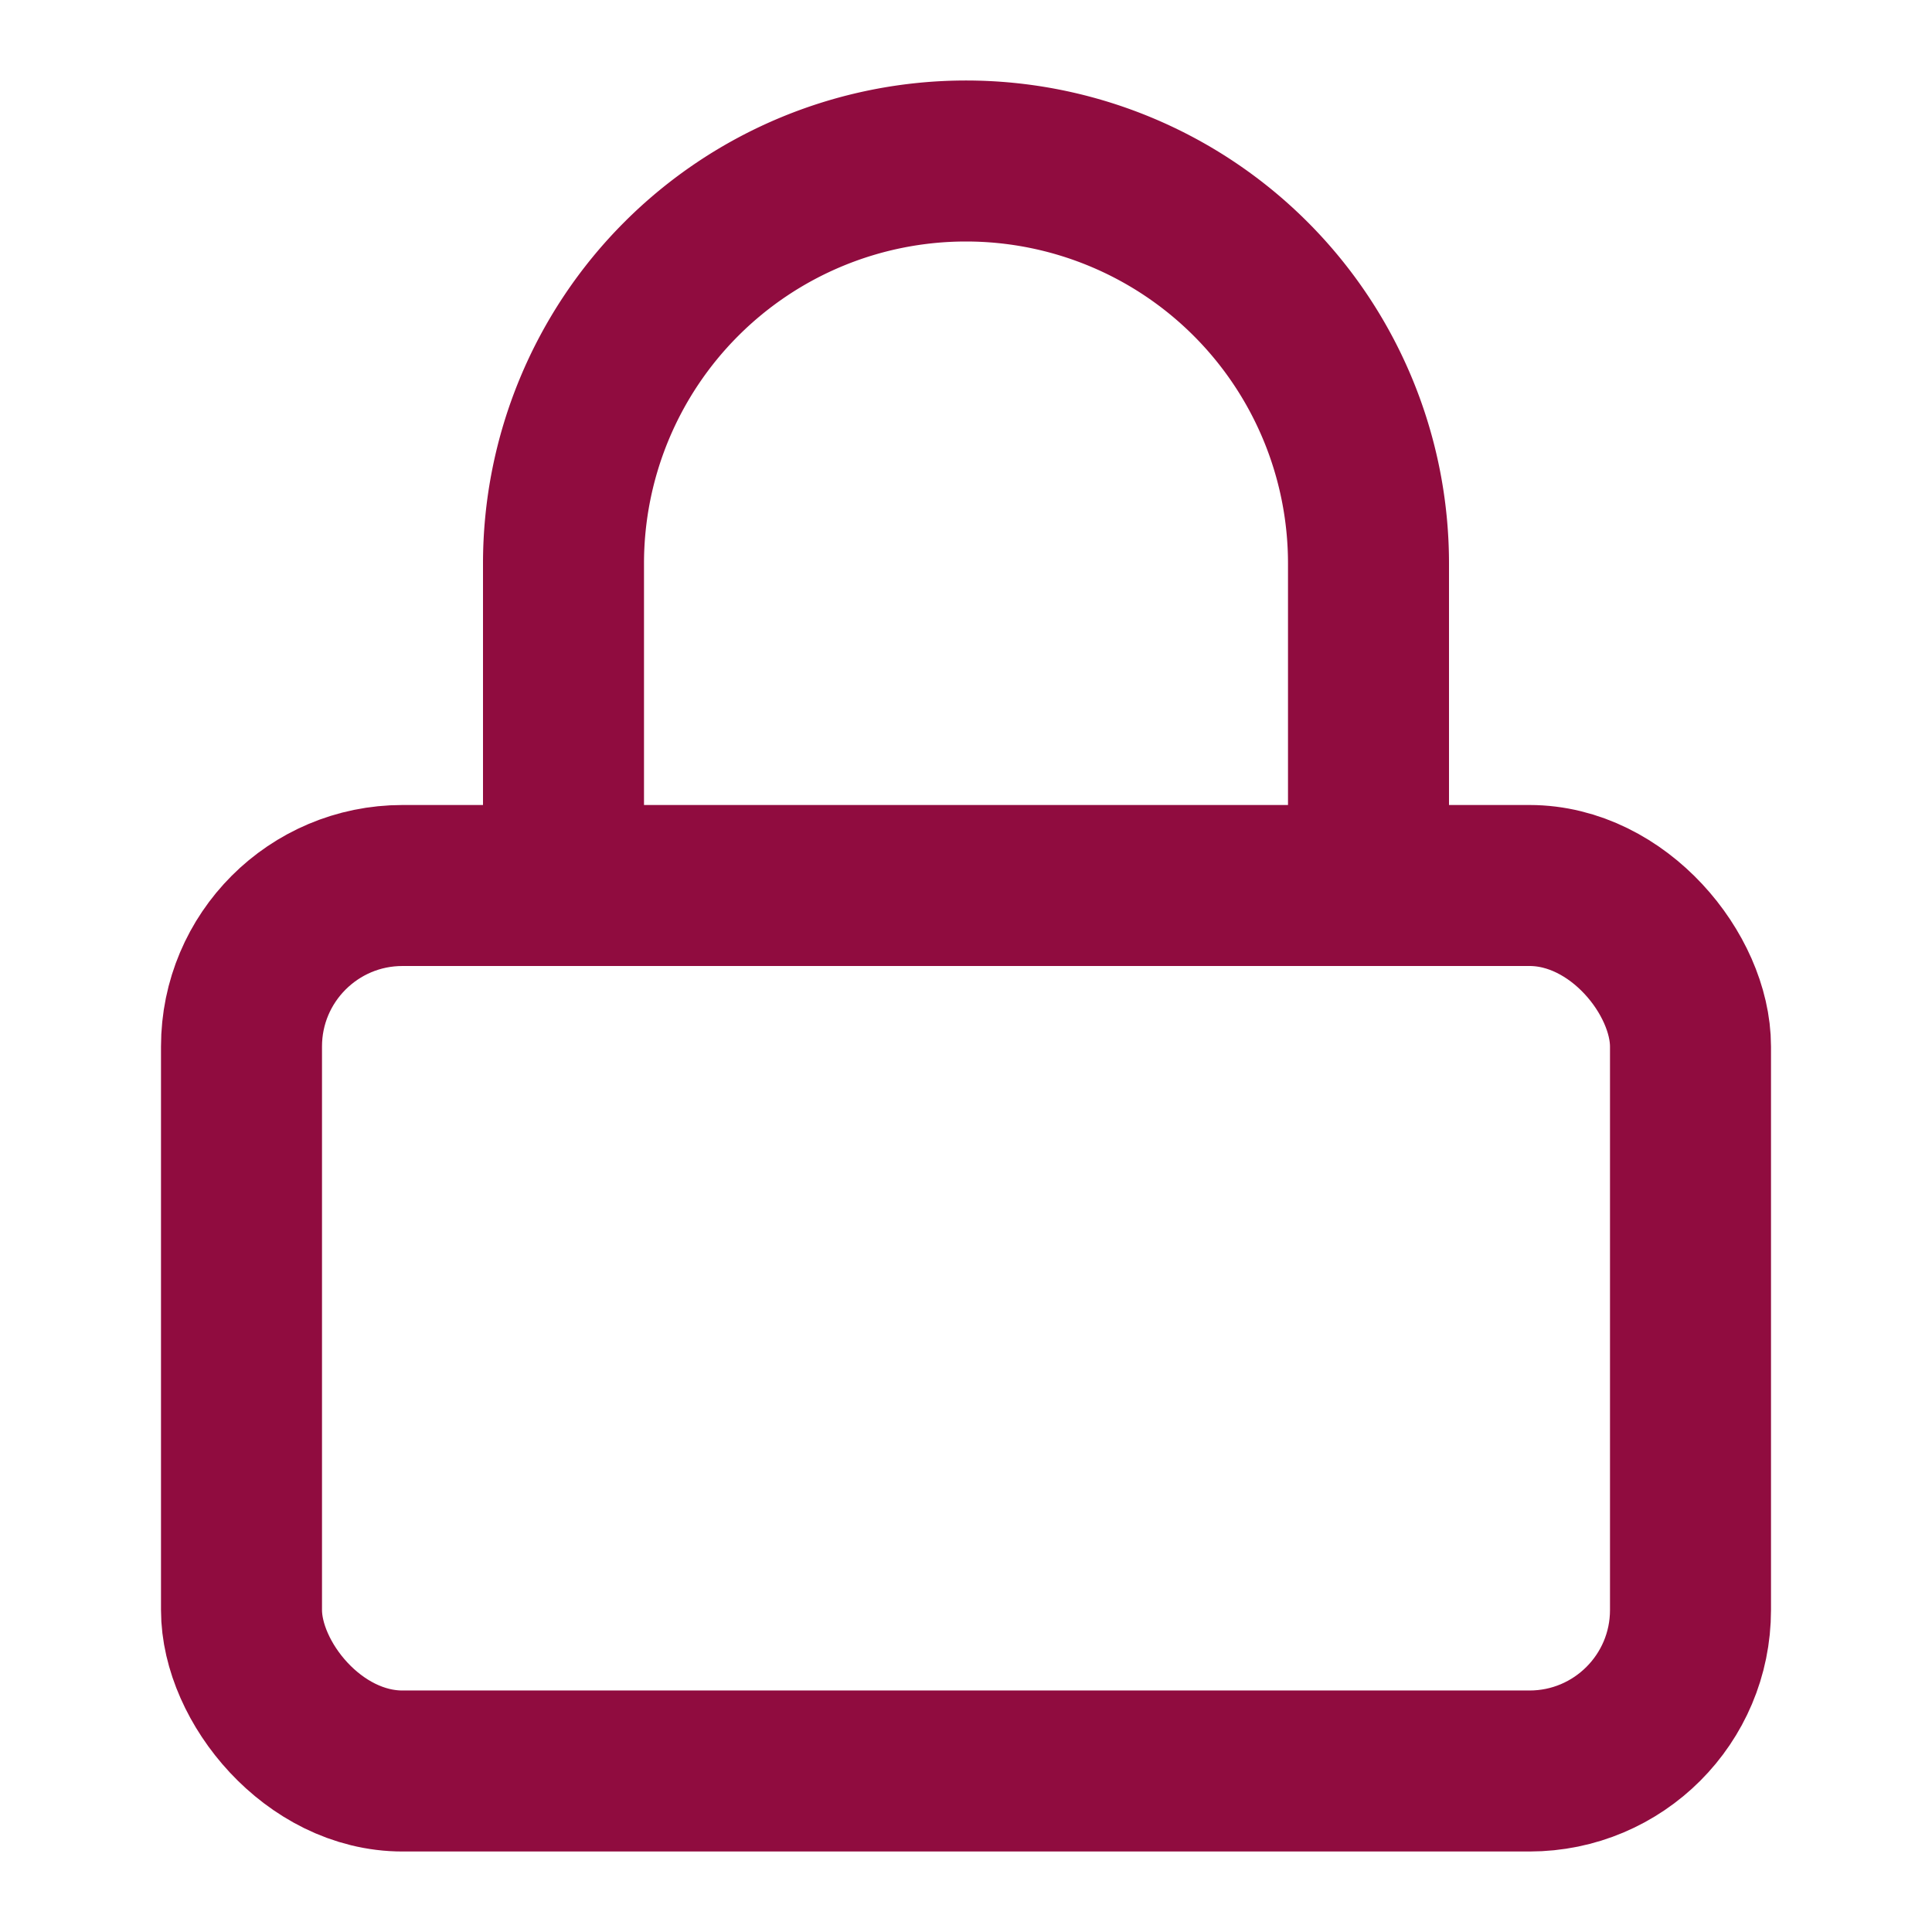 <svg xmlns="http://www.w3.org/2000/svg" width="40" height="40" viewBox="0 0 24 24" fill="none" stroke="#900C3F" stroke-width="2" stroke-linecap="round" stroke-linejoin="round" class="feather feather-lock"><rect x="3" y="11" width="18" height="11" rx="2" ry="2"></rect><path d="M7 11V7a5 5 0 0 1 10 0v4"></path></svg>